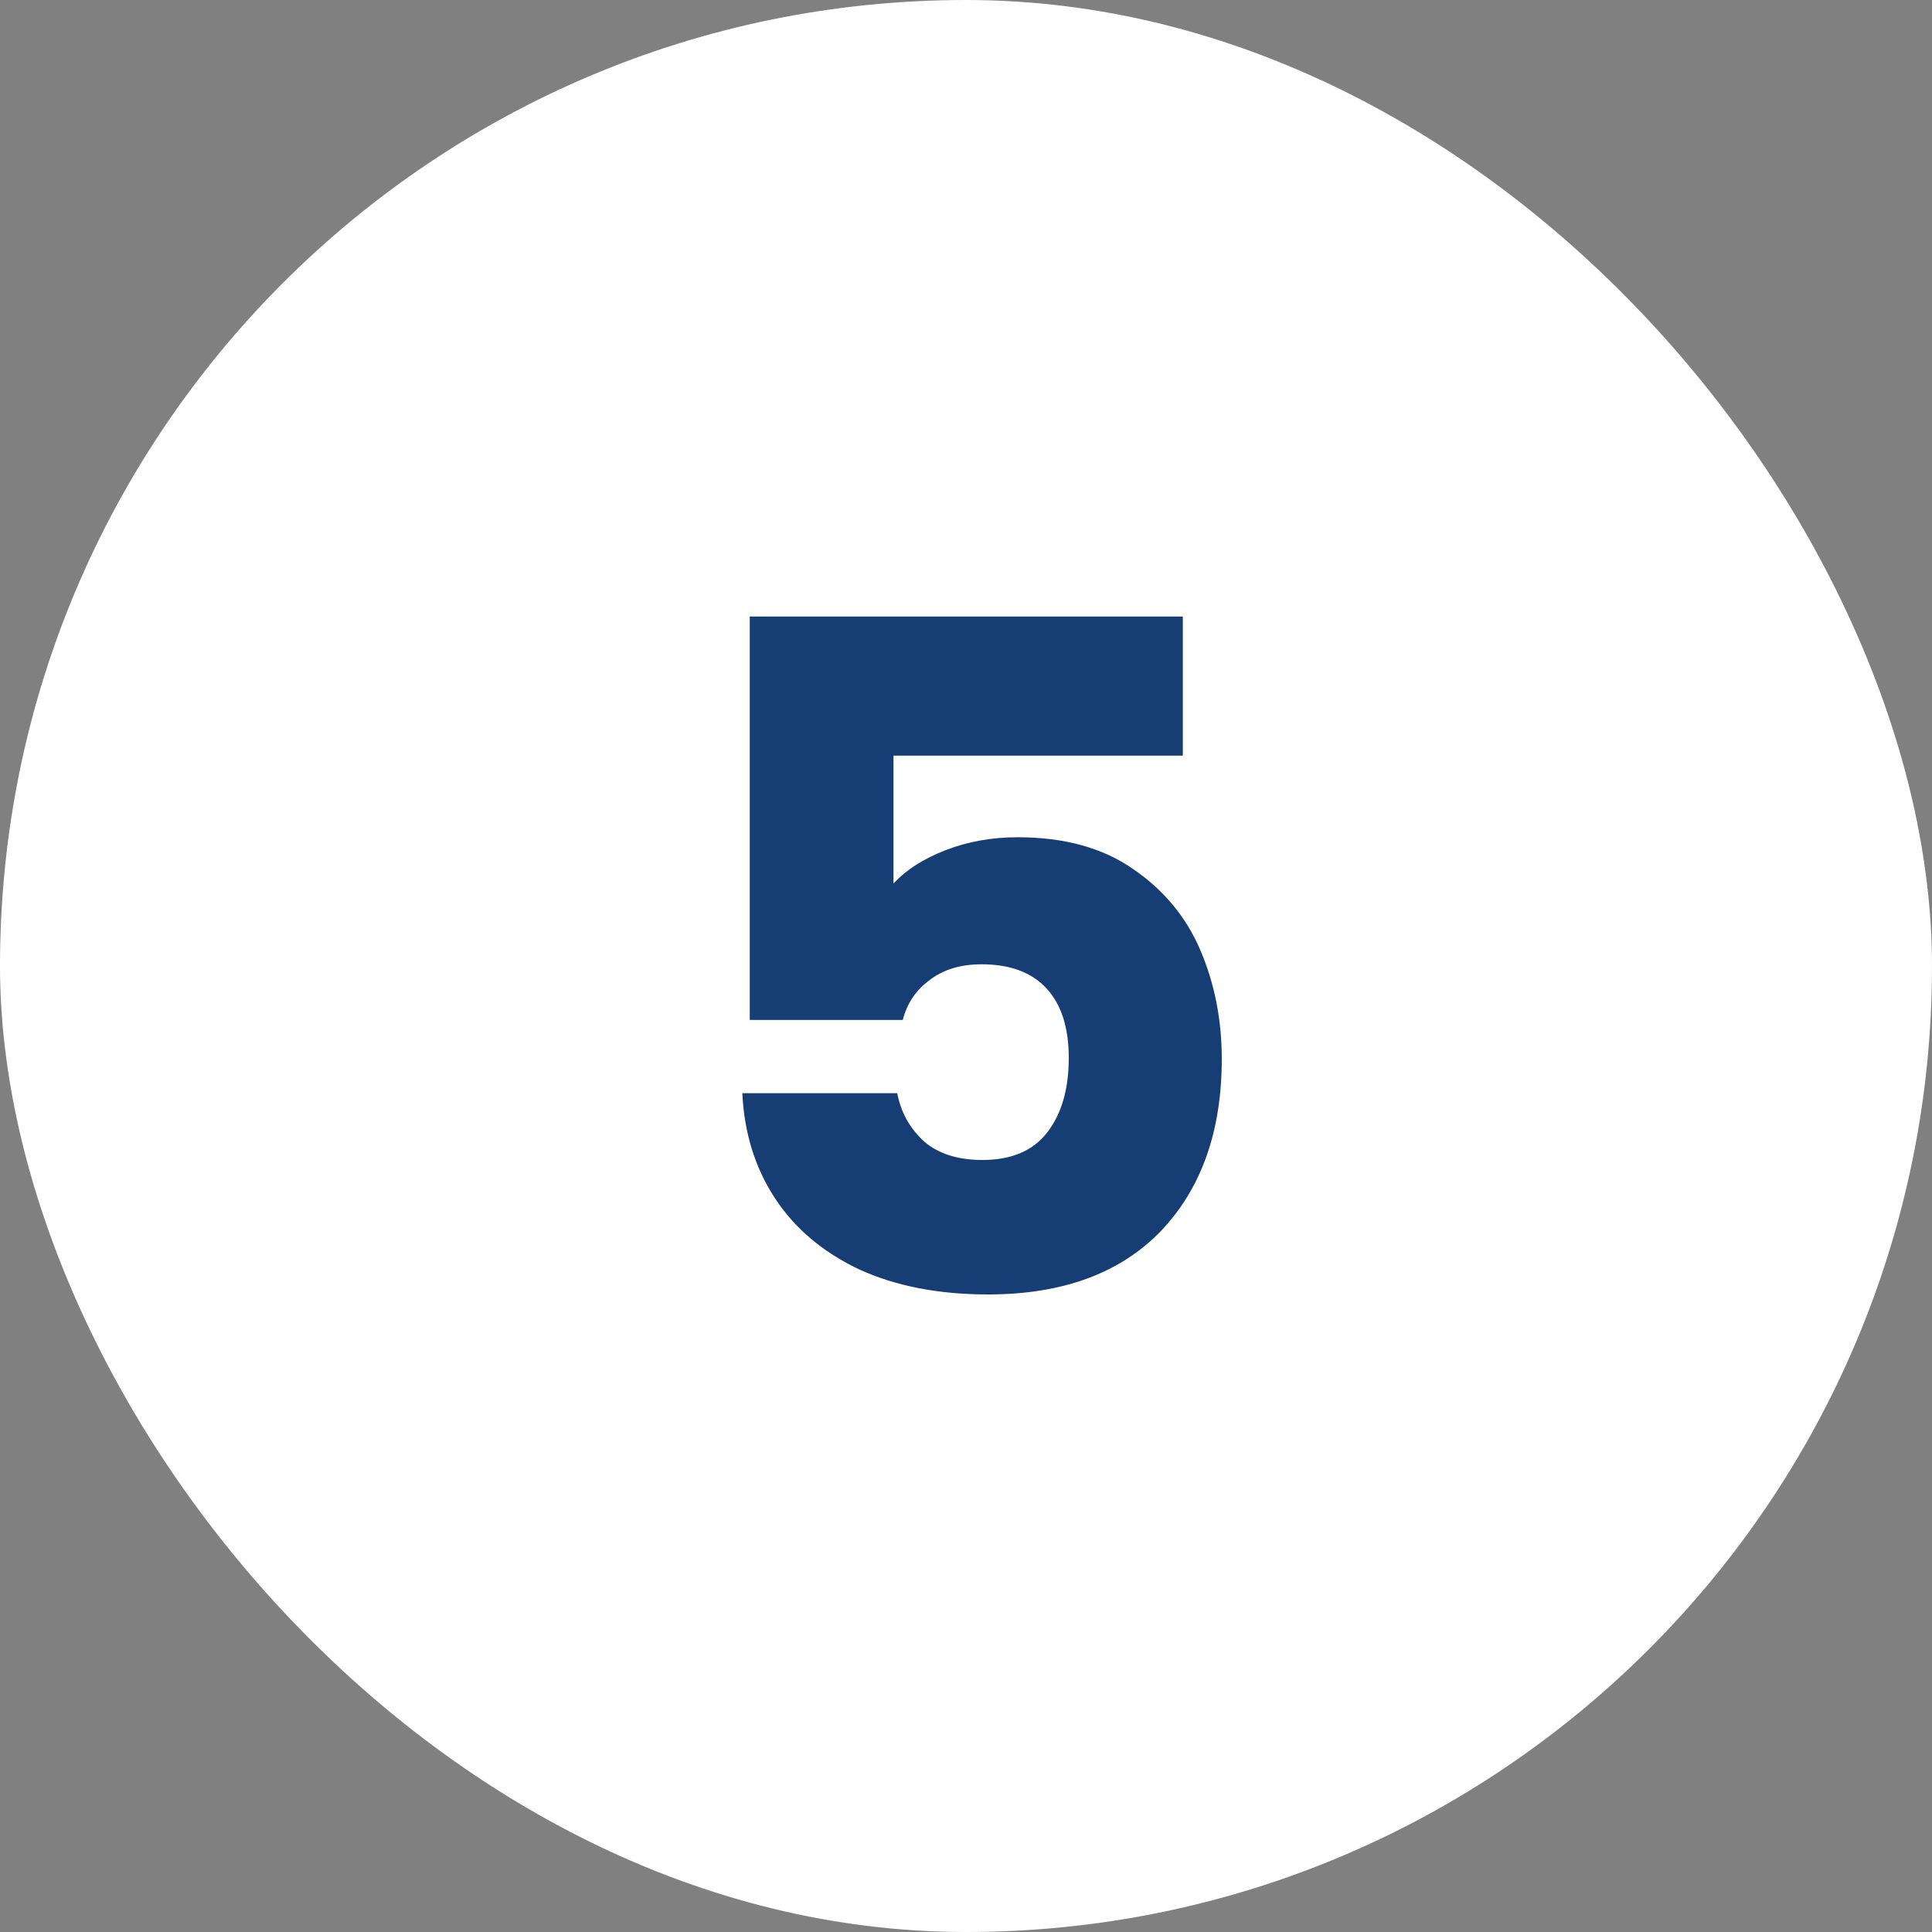<svg width="100" height="100" viewBox="0 0 100 100" fill="none" xmlns="http://www.w3.org/2000/svg">
<rect x="0" y="0" width="100" height="100" fill="#808080" stroke="none"/>
<rect width="100" height="100" rx="50" fill="white"/>
<path d="M61.223 39.112H46.247V45.736C46.887 45.032 47.783 44.456 48.935 44.008C50.087 43.56 51.335 43.336 52.679 43.336C55.079 43.336 57.063 43.88 58.631 44.968C60.231 46.056 61.399 47.464 62.135 49.192C62.871 50.92 63.239 52.792 63.239 54.808C63.239 58.552 62.183 61.528 60.071 63.736C57.959 65.912 54.983 67 51.143 67C48.583 67 46.359 66.568 44.471 65.704C42.583 64.808 41.127 63.576 40.103 62.008C39.079 60.44 38.519 58.632 38.423 56.584H46.439C46.631 57.576 47.095 58.408 47.831 59.08C48.567 59.72 49.575 60.04 50.855 60.04C52.359 60.04 53.479 59.56 54.215 58.6C54.951 57.64 55.319 56.36 55.319 54.76C55.319 53.192 54.935 51.992 54.167 51.16C53.399 50.328 52.279 49.912 50.807 49.912C49.719 49.912 48.823 50.184 48.119 50.728C47.415 51.24 46.951 51.928 46.727 52.792H38.807V31.912H61.223V39.112Z" fill="#173D75"/>
</svg>
